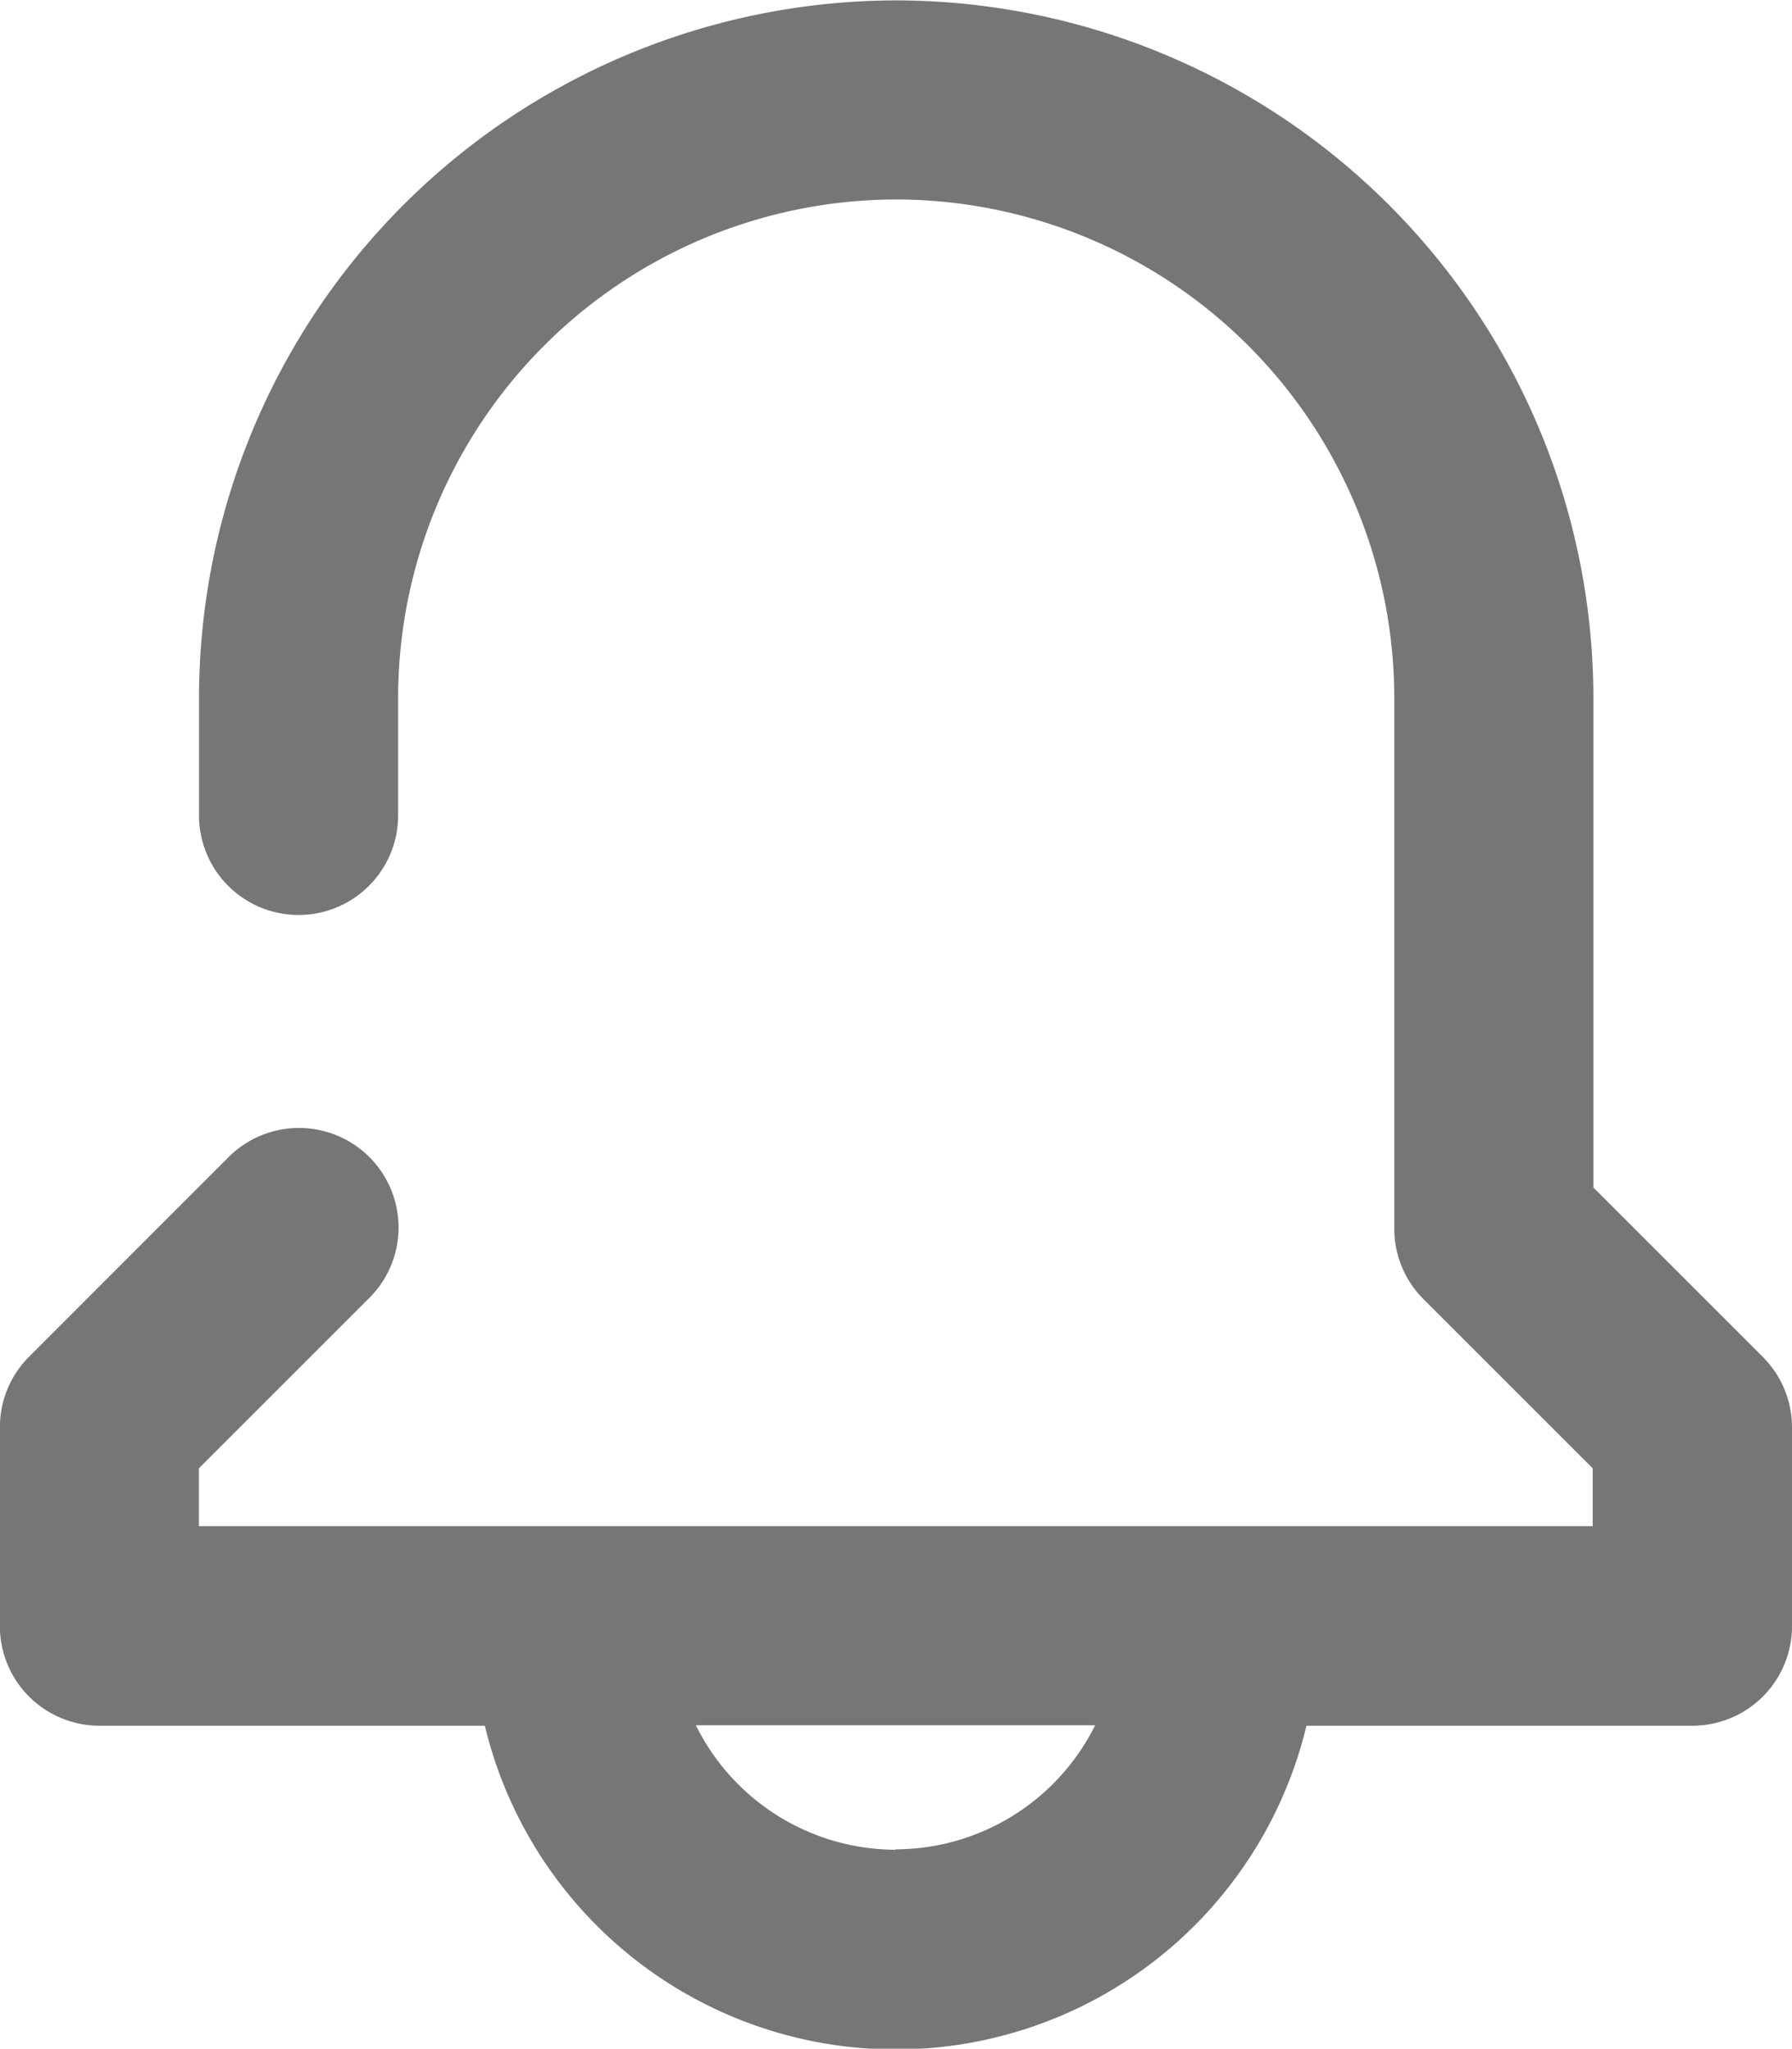 <svg xmlns="http://www.w3.org/2000/svg" width="18" height="20.582" viewBox="0 0 18 20.582">
  <path id="패스_8920" data-name="패스 8920" d="M878.5,601.251l-1.7-1.7v-4.926a7.013,7.013,0,0,0-7-7h-.006a7.013,7.013,0,0,0-7,7v1.188a1,1,0,0,0,2,0v-1.188a5.01,5.01,0,0,1,5-5h.006a5.01,5.01,0,0,1,5,5v5.34a1,1,0,0,0,.293.707l1.7,1.7v.581h-14v-.581l1.7-1.7a1,1,0,1,0-1.414-1.414l-1.992,1.993a1,1,0,0,0-.293.707v2a1,1,0,0,0,1,1h3.871a4.244,4.244,0,0,0,8.253,0h3.877a1,1,0,0,0,1-1v-2A1,1,0,0,0,878.5,601.251Zm-8.71,4.953a2.244,2.244,0,0,1-2.005-1.25h4.01A2.244,2.244,0,0,1,869.791,606.2Z" transform="translate(-860.795 -587.621)" fill="#767676"/>
</svg>
